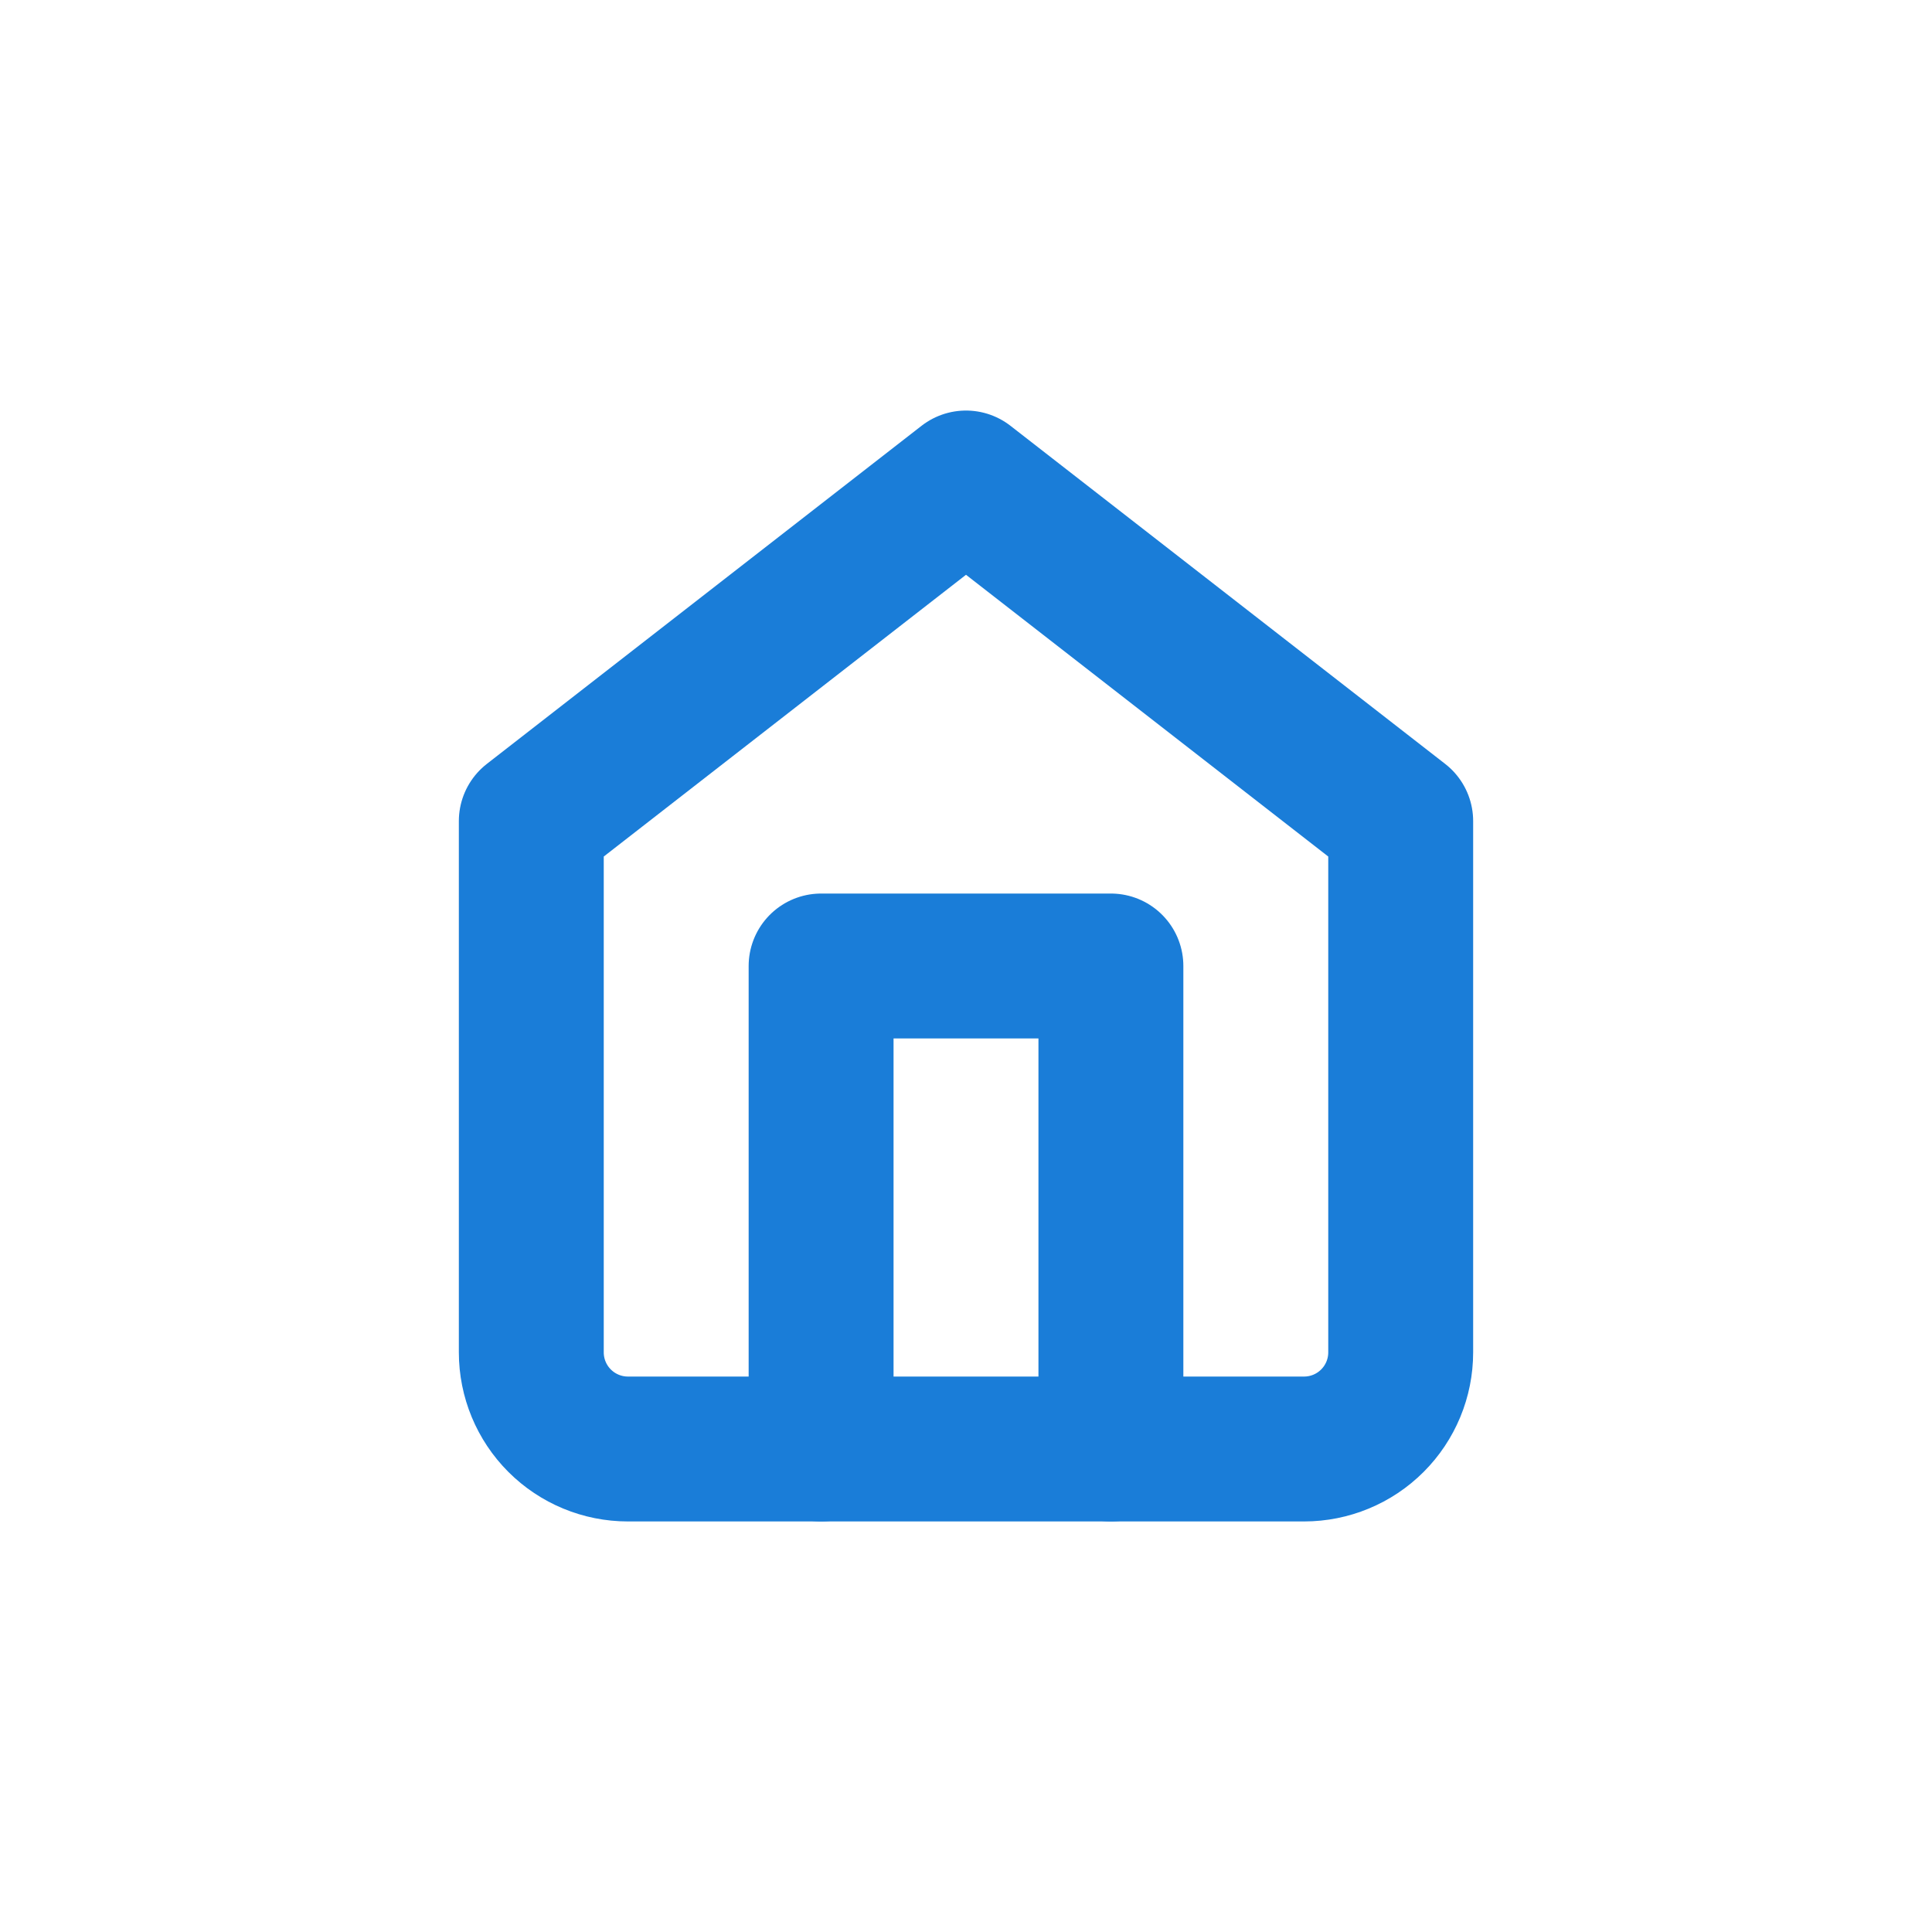 <svg width="40" height="40" viewBox="0 0 40 40" fill="none" xmlns="http://www.w3.org/2000/svg">
<path d="M11 17L20 10L29 17V28C29 28.53 28.789 29.039 28.414 29.414C28.039 29.789 27.53 30 27 30H13C12.47 30 11.961 29.789 11.586 29.414C11.211 29.039 11 28.53 11 28V17Z" stroke="#1A7DD8" stroke-width="3" stroke-linecap="round" stroke-linejoin="round"/>
<path d="M17 30V20H23V30" stroke="#1A7DD8" stroke-width="3" stroke-linecap="round" stroke-linejoin="round"/>
</svg>

